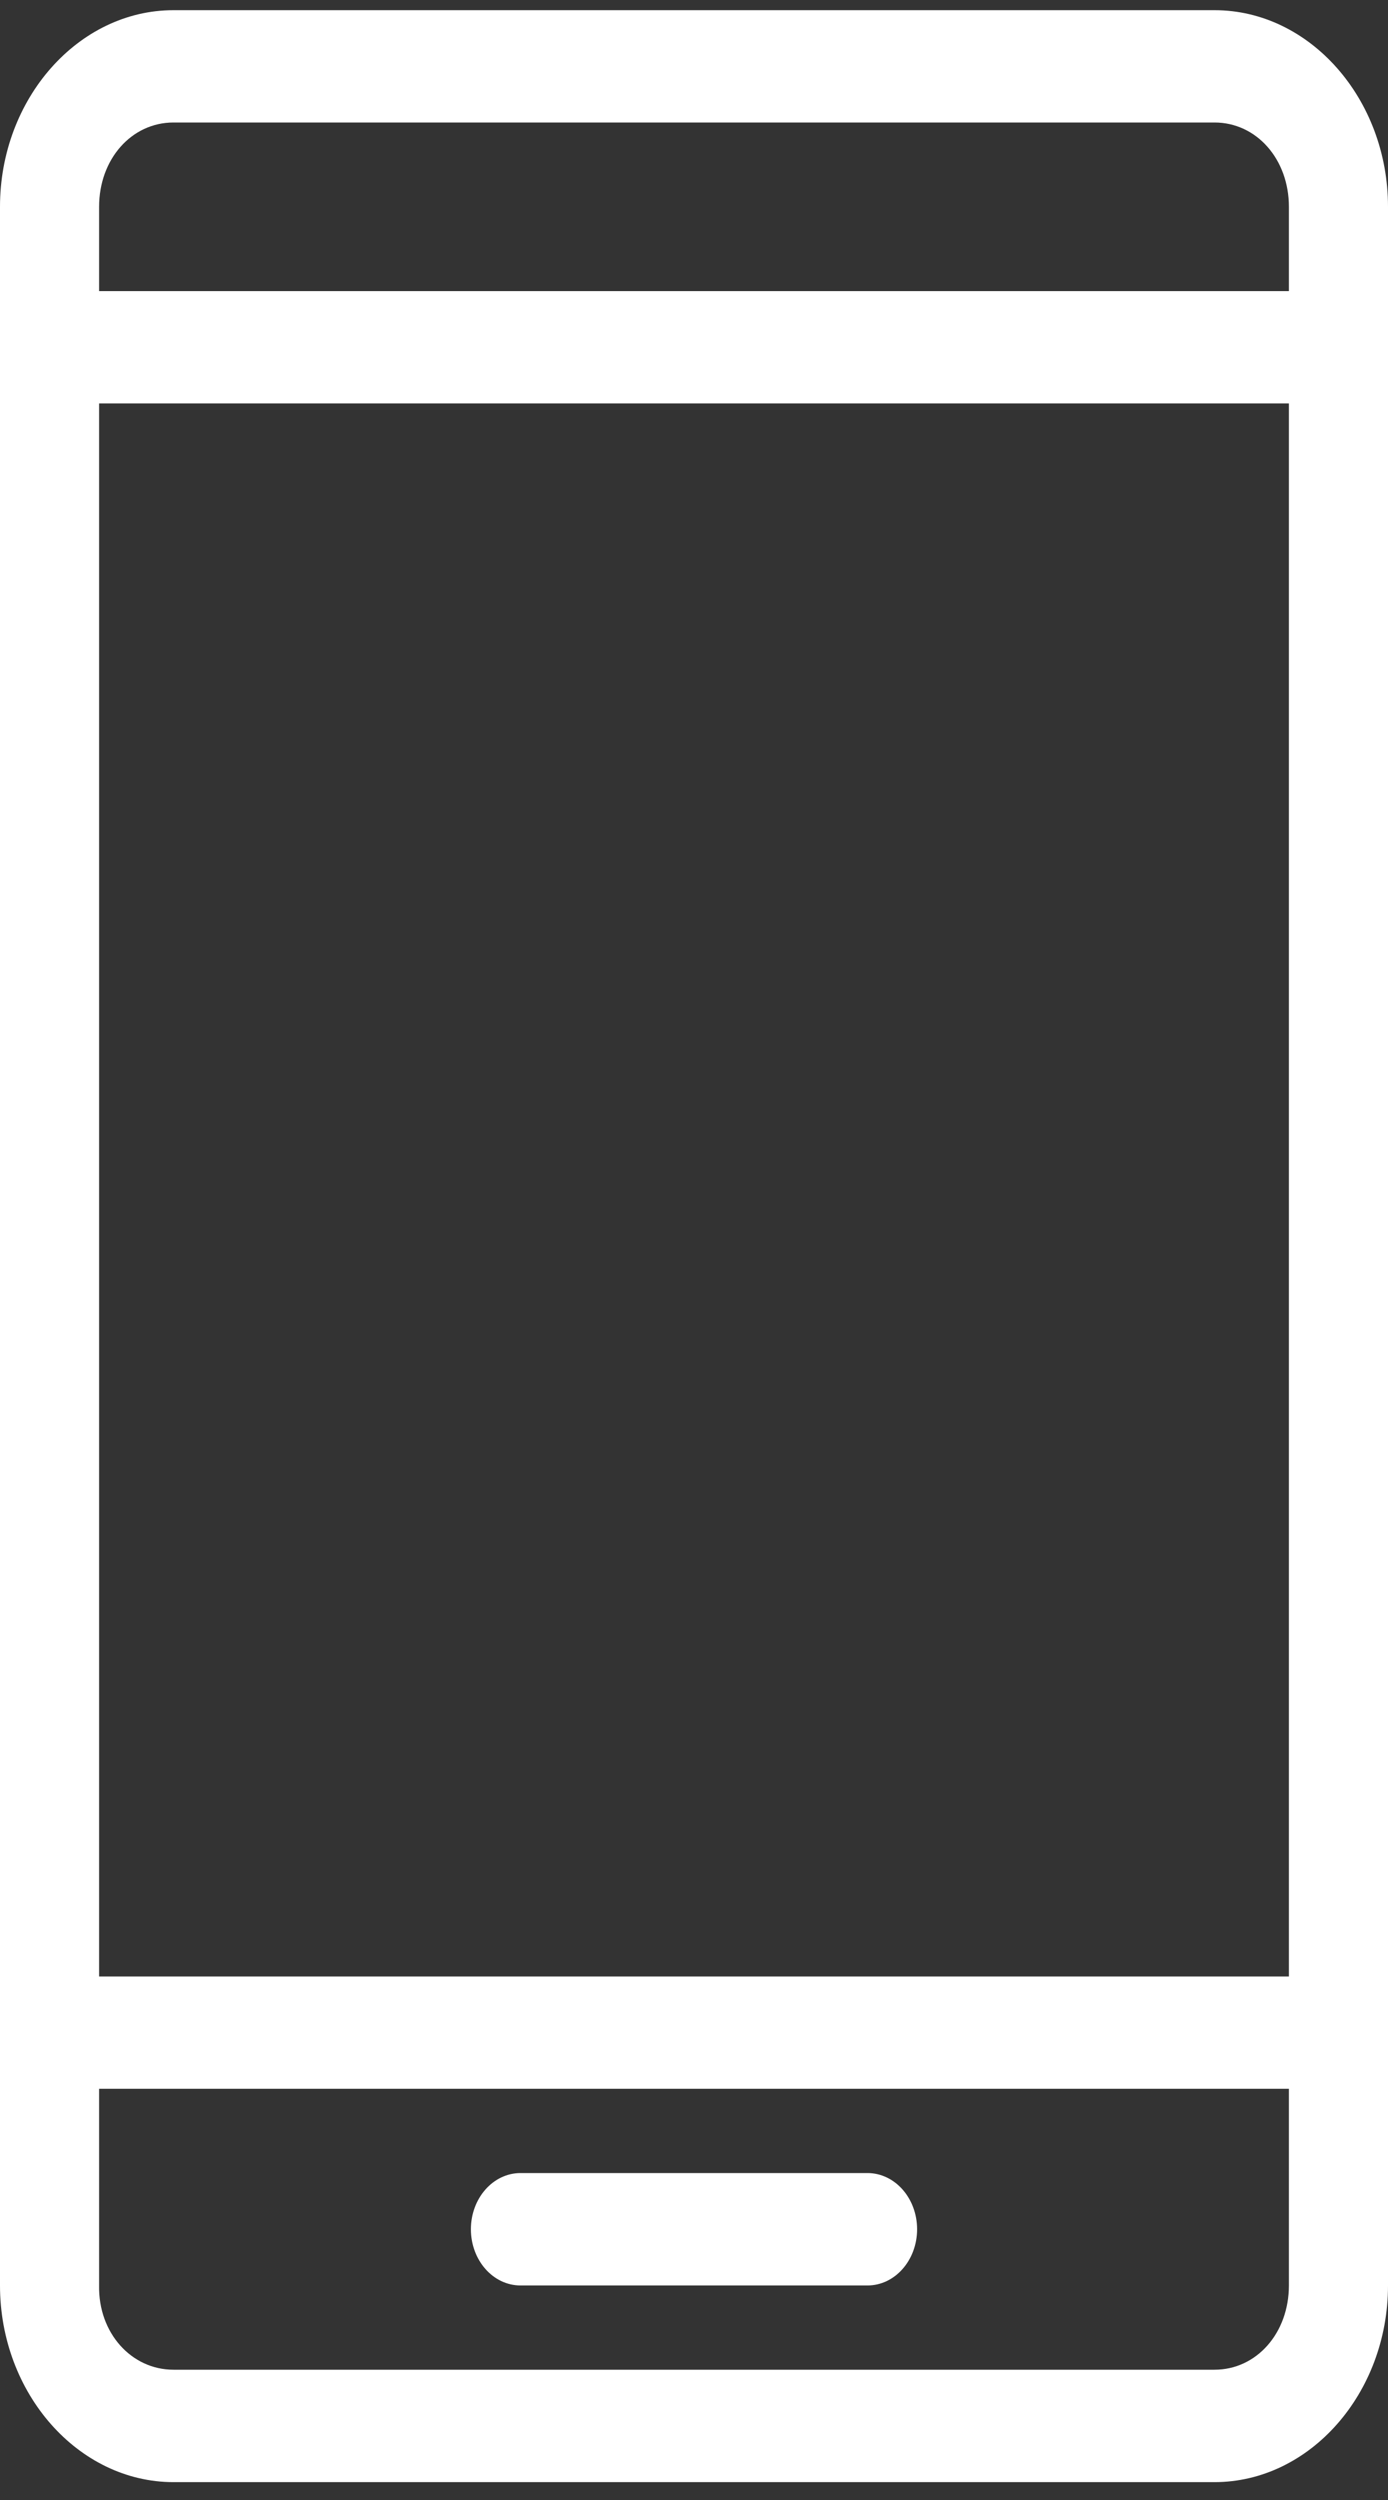 <?xml version="1.0" encoding="UTF-8"?>
<svg width="15px" height="27px" viewBox="0 0 15 27" version="1.1" xmlns="http://www.w3.org/2000/svg" xmlns:xlink="http://www.w3.org/1999/xlink">
    <rect x="0" y="0" width="15" height="27" fill="#333333" stroke="none"/>
    <!-- Generator: Sketch 46.2 (44496) - http://www.bohemiancoding.com/sketch -->
    <title>noun_1055250_cc</title>
    <desc>Created with Sketch.</desc>
    <defs></defs>
    <g id="Page-2" stroke="none" stroke-width="1" fill="none" fill-rule="evenodd">
        <g id="Desktop-Copy-20" transform="translate(-326, -609)" fill-rule="nonzero" fill="#FFFFFF">
            <g id="Group-7" transform="translate(308, 594)">
                <g id="Group-2">
                    <g id="Group-6">
                        <g id="noun_1055250_cc" transform="translate(18, 15)">
                            <g id="Group">
                                <path d="M1.875,0.11 C0.846,0.11 0,1.067 0,2.233 L0,24.683 C0,25.849 0.846,26.807 1.875,26.807 L13.125,26.807 C14.154,26.807 15,25.849 15,24.683 L15,2.233 C15,1.067 14.154,0.11 13.125,0.11 L1.875,0.11 Z M1.875,1.323 L13.125,1.323 C13.579,1.323 13.929,1.719 13.929,2.233 L13.929,3.144 L1.071,3.144 L1.071,2.233 C1.071,1.719 1.421,1.323 1.875,1.323 Z M1.071,4.357 L13.929,4.357 L13.929,21.346 L1.071,21.346 L1.071,4.357 Z M1.071,22.559 L13.929,22.559 L13.929,24.683 C13.929,25.198 13.579,25.593 13.125,25.593 L1.875,25.593 C1.421,25.593 1.061,25.197 1.071,24.683 L1.071,22.559 Z M5.625,23.469 C5.329,23.469 5.089,23.741 5.089,24.076 C5.089,24.411 5.329,24.683 5.625,24.683 L9.375,24.683 C9.671,24.683 9.911,24.411 9.911,24.076 C9.911,23.741 9.671,23.469 9.375,23.469 L5.625,23.469 Z" id="Shape"></path>
                            </g>
                        </g>
                    </g>
                </g>
            </g>
        </g>
    </g>
</svg>